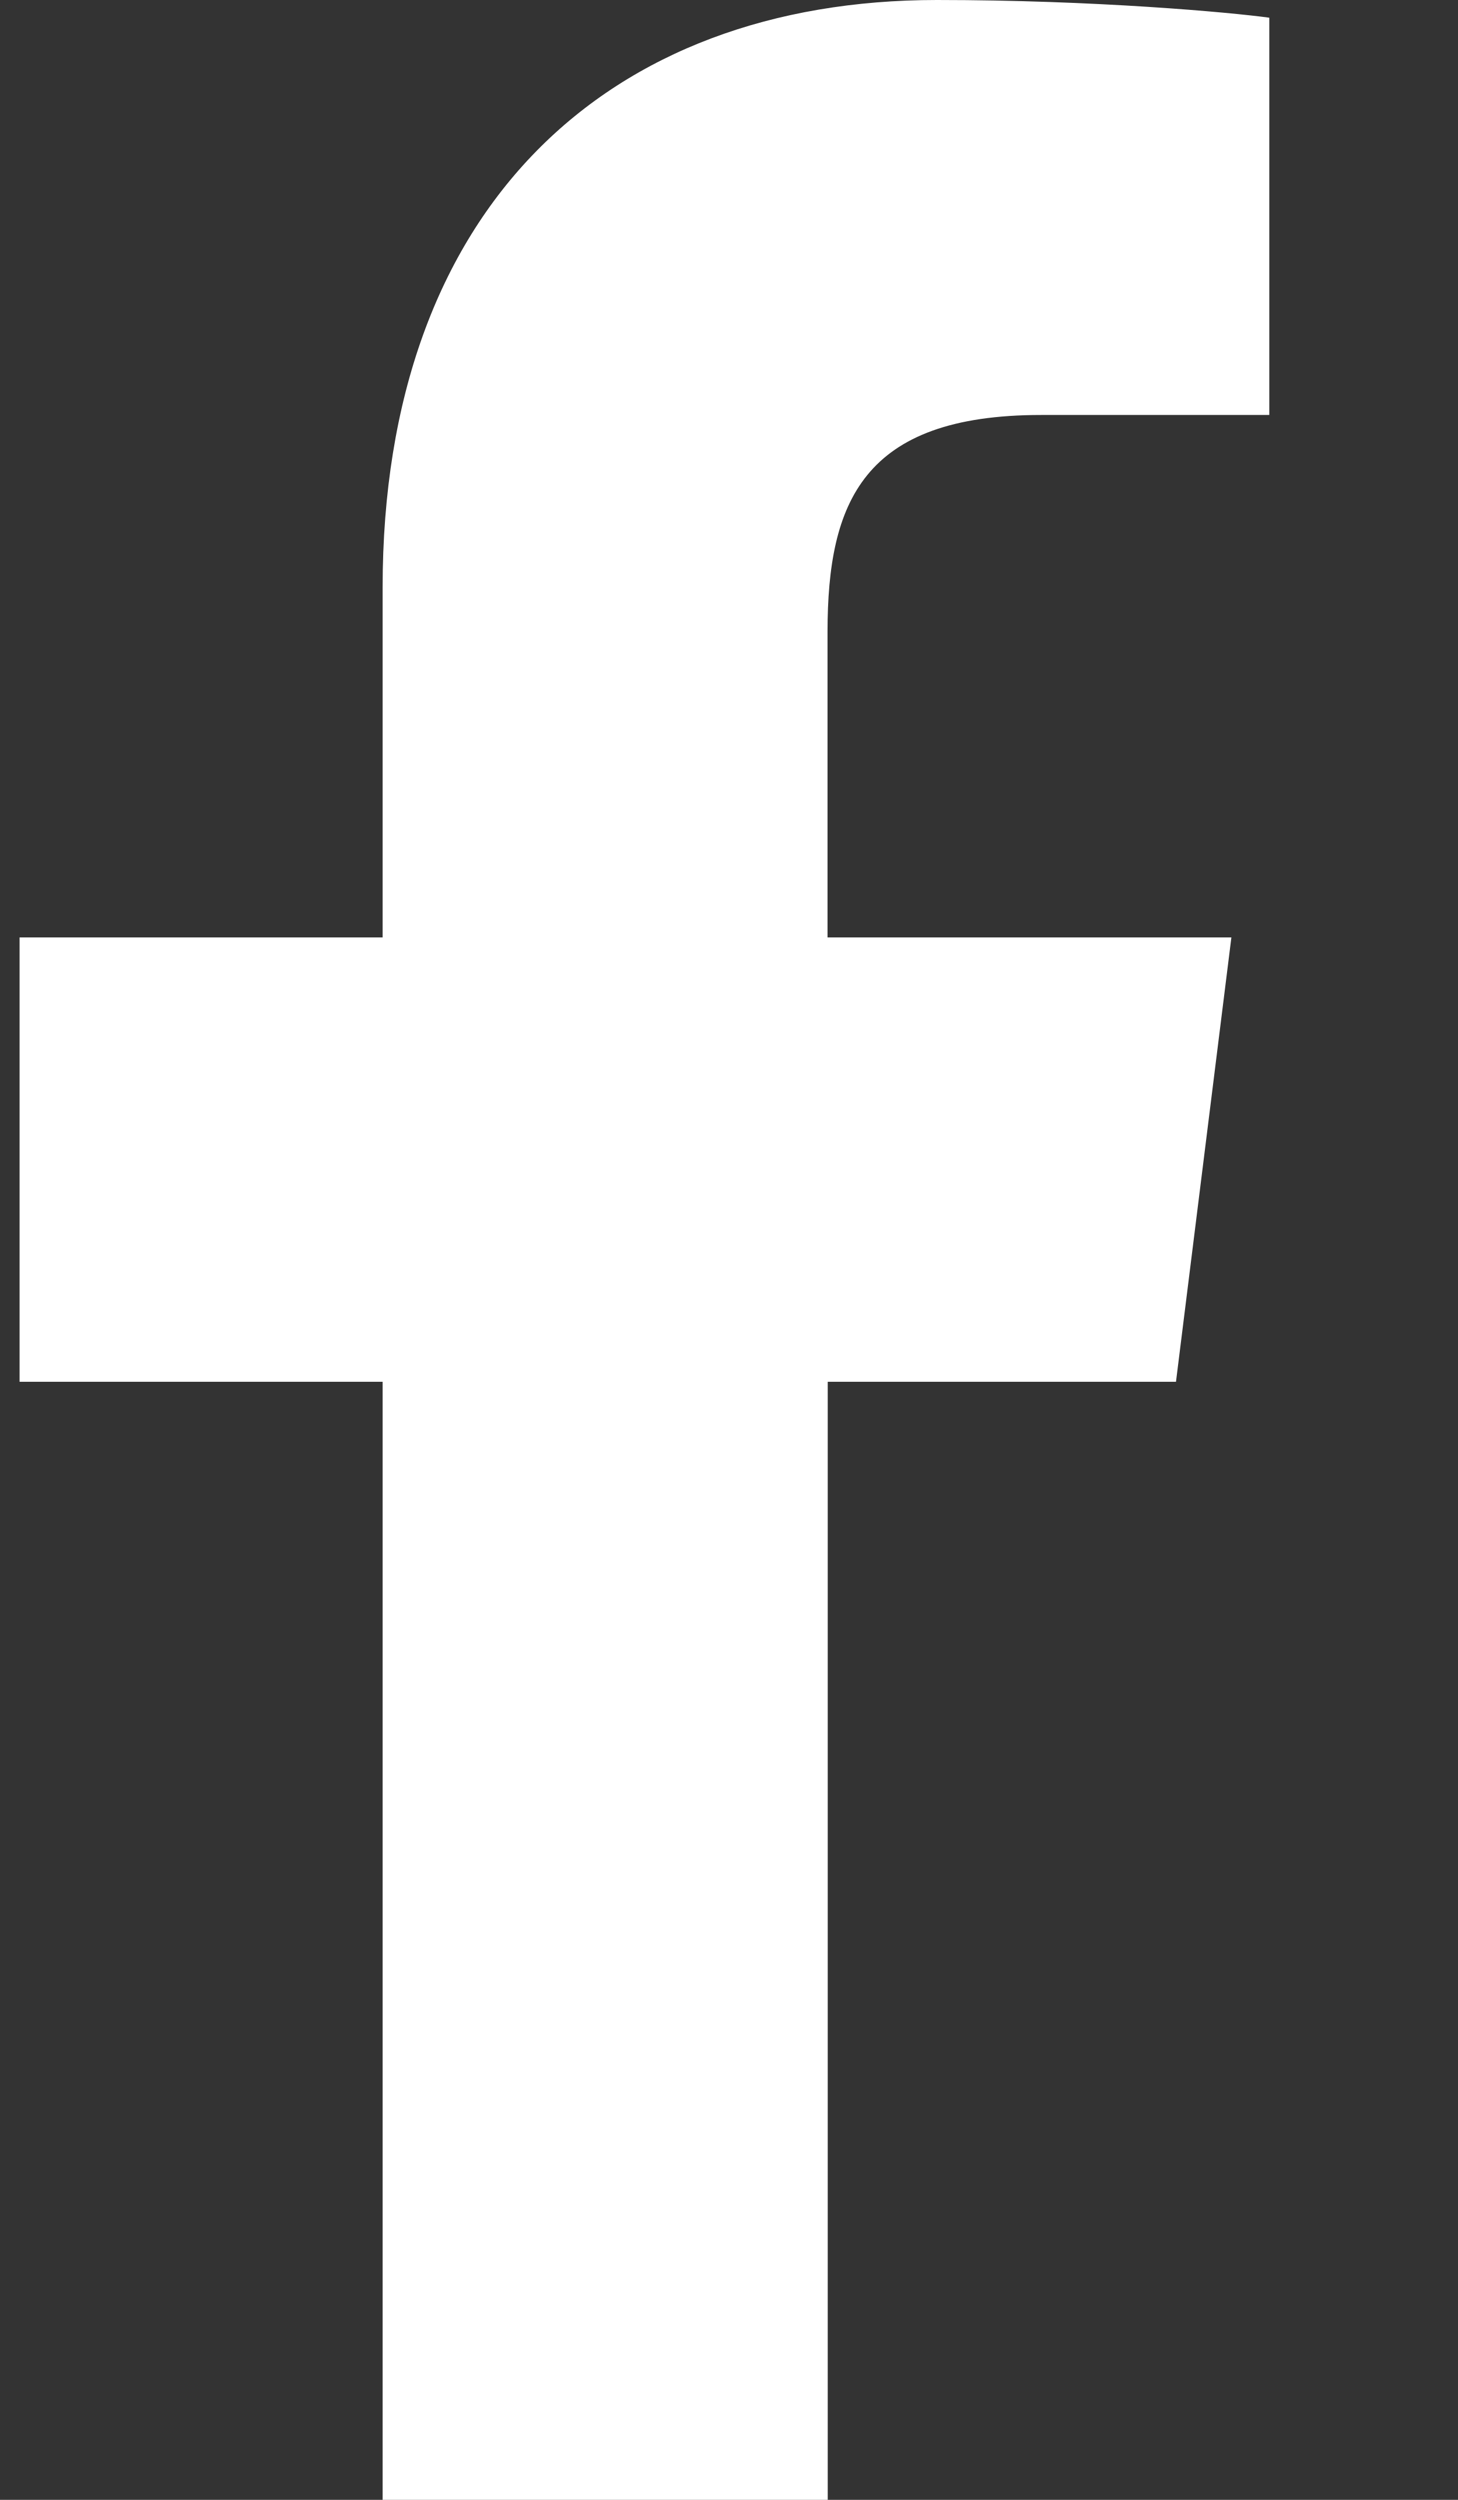 <svg width="7" height="12" viewBox="0 0 7 12" fill="none" xmlns="http://www.w3.org/2000/svg">
<rect x="0" y="0" width="7" height="12" fill="#333333" stroke="none"/>
<path d="M4.999 1.992H6.094V0.085C5.905 0.059 5.255 0 4.498 0C2.919 0 1.837 0.994 1.837 2.82V4.5H0.094V6.633H1.837V12H3.974V6.633H5.646L5.912 4.5H3.973V3.031C3.974 2.414 4.14 1.992 4.999 1.992Z" fill="white"/>
</svg>
